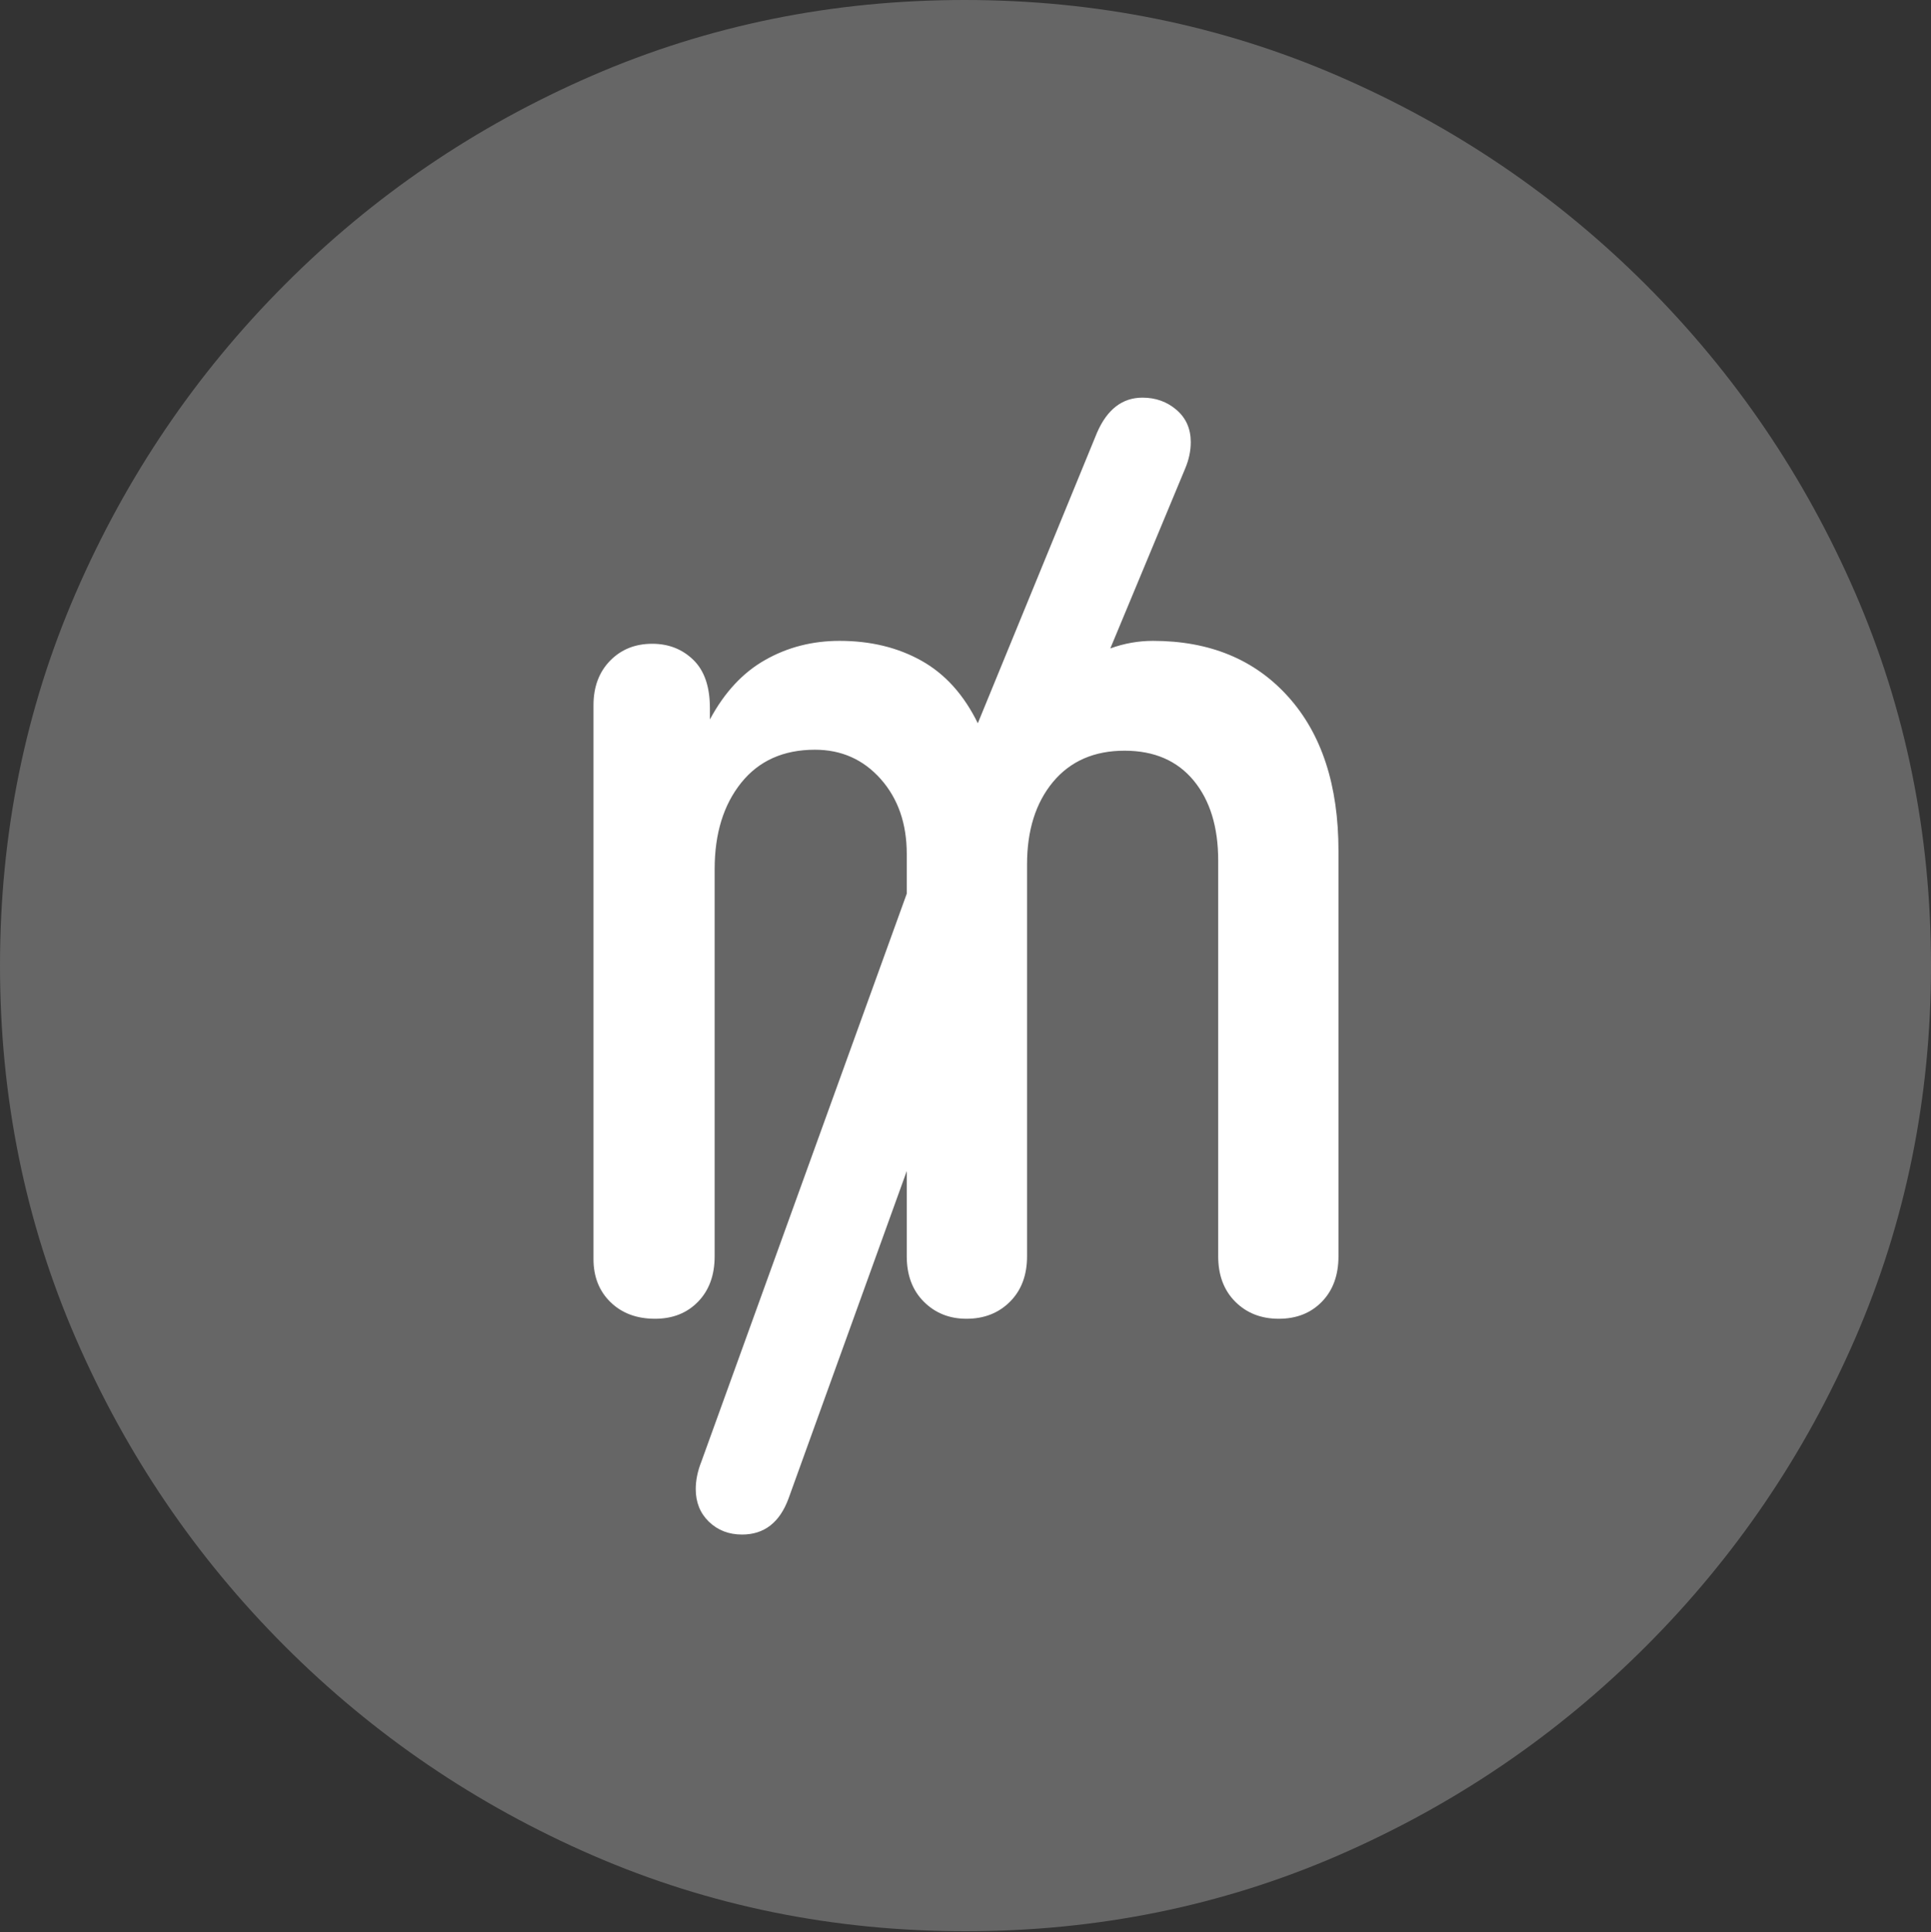 <?xml version="1.0" encoding="UTF-8"?>
<!--Generator: Apple Native CoreSVG 175.5-->
<!DOCTYPE svg
PUBLIC "-//W3C//DTD SVG 1.1//EN"
       "http://www.w3.org/Graphics/SVG/1.1/DTD/svg11.dtd">
<svg version="1.1" xmlns="http://www.w3.org/2000/svg" xmlns:xlink="http://www.w3.org/1999/xlink" width="19.922" height="19.932">
 <rect width="100%" height="100%" fill="#333333" stroke="none"/>
 <g>
  <rect height="19.932" opacity="0" width="19.922" x="0" y="0"/>
  <path d="M9.961 19.922Q12.002 19.922 13.804 19.141Q15.605 18.359 16.982 16.982Q18.359 15.605 19.141 13.804Q19.922 12.002 19.922 9.961Q19.922 7.92 19.141 6.118Q18.359 4.316 16.982 2.939Q15.605 1.562 13.799 0.781Q11.992 0 9.951 0Q7.91 0 6.108 0.781Q4.307 1.562 2.935 2.939Q1.562 4.316 0.781 6.118Q0 7.92 0 9.961Q0 12.002 0.781 13.804Q1.562 15.605 2.939 16.982Q4.316 18.359 6.118 19.141Q7.92 19.922 9.961 19.922Z" fill="rgba(255,255,255,0.25)"/>
  <path d="M6.758 13.604Q6.475 13.604 6.299 13.433Q6.123 13.262 6.123 12.988L6.123 7.275Q6.123 6.992 6.294 6.816Q6.465 6.641 6.729 6.641Q6.982 6.641 7.153 6.807Q7.324 6.973 7.324 7.305L7.324 7.422Q7.549 7.002 7.896 6.807Q8.242 6.611 8.662 6.611Q9.141 6.611 9.507 6.816Q9.873 7.021 10.088 7.461L11.318 4.463Q11.475 4.102 11.787 4.102Q11.992 4.102 12.139 4.229Q12.285 4.355 12.285 4.561Q12.285 4.697 12.227 4.834L11.455 6.689Q11.67 6.611 11.895 6.611Q12.773 6.611 13.291 7.188Q13.809 7.764 13.809 8.779L13.809 12.959Q13.809 13.252 13.638 13.428Q13.467 13.604 13.193 13.604Q12.92 13.604 12.744 13.428Q12.568 13.252 12.568 12.959L12.568 8.877Q12.568 8.359 12.315 8.052Q12.06 7.744 11.602 7.744Q11.133 7.744 10.864 8.066Q10.596 8.389 10.596 8.916L10.596 12.959Q10.596 13.252 10.42 13.428Q10.244 13.604 9.971 13.604Q9.707 13.604 9.531 13.428Q9.355 13.252 9.355 12.959L9.355 12.08L8.135 15.459Q7.998 15.83 7.656 15.83Q7.451 15.83 7.314 15.698Q7.178 15.566 7.178 15.361Q7.178 15.225 7.236 15.078L9.355 9.219L9.355 8.809Q9.355 8.34 9.087 8.037Q8.818 7.734 8.408 7.734Q7.92 7.734 7.646 8.076Q7.373 8.418 7.373 8.965L7.373 12.959Q7.373 13.252 7.202 13.428Q7.031 13.604 6.758 13.604Z" fill="#ffffff"/>
 </g>
</svg>
